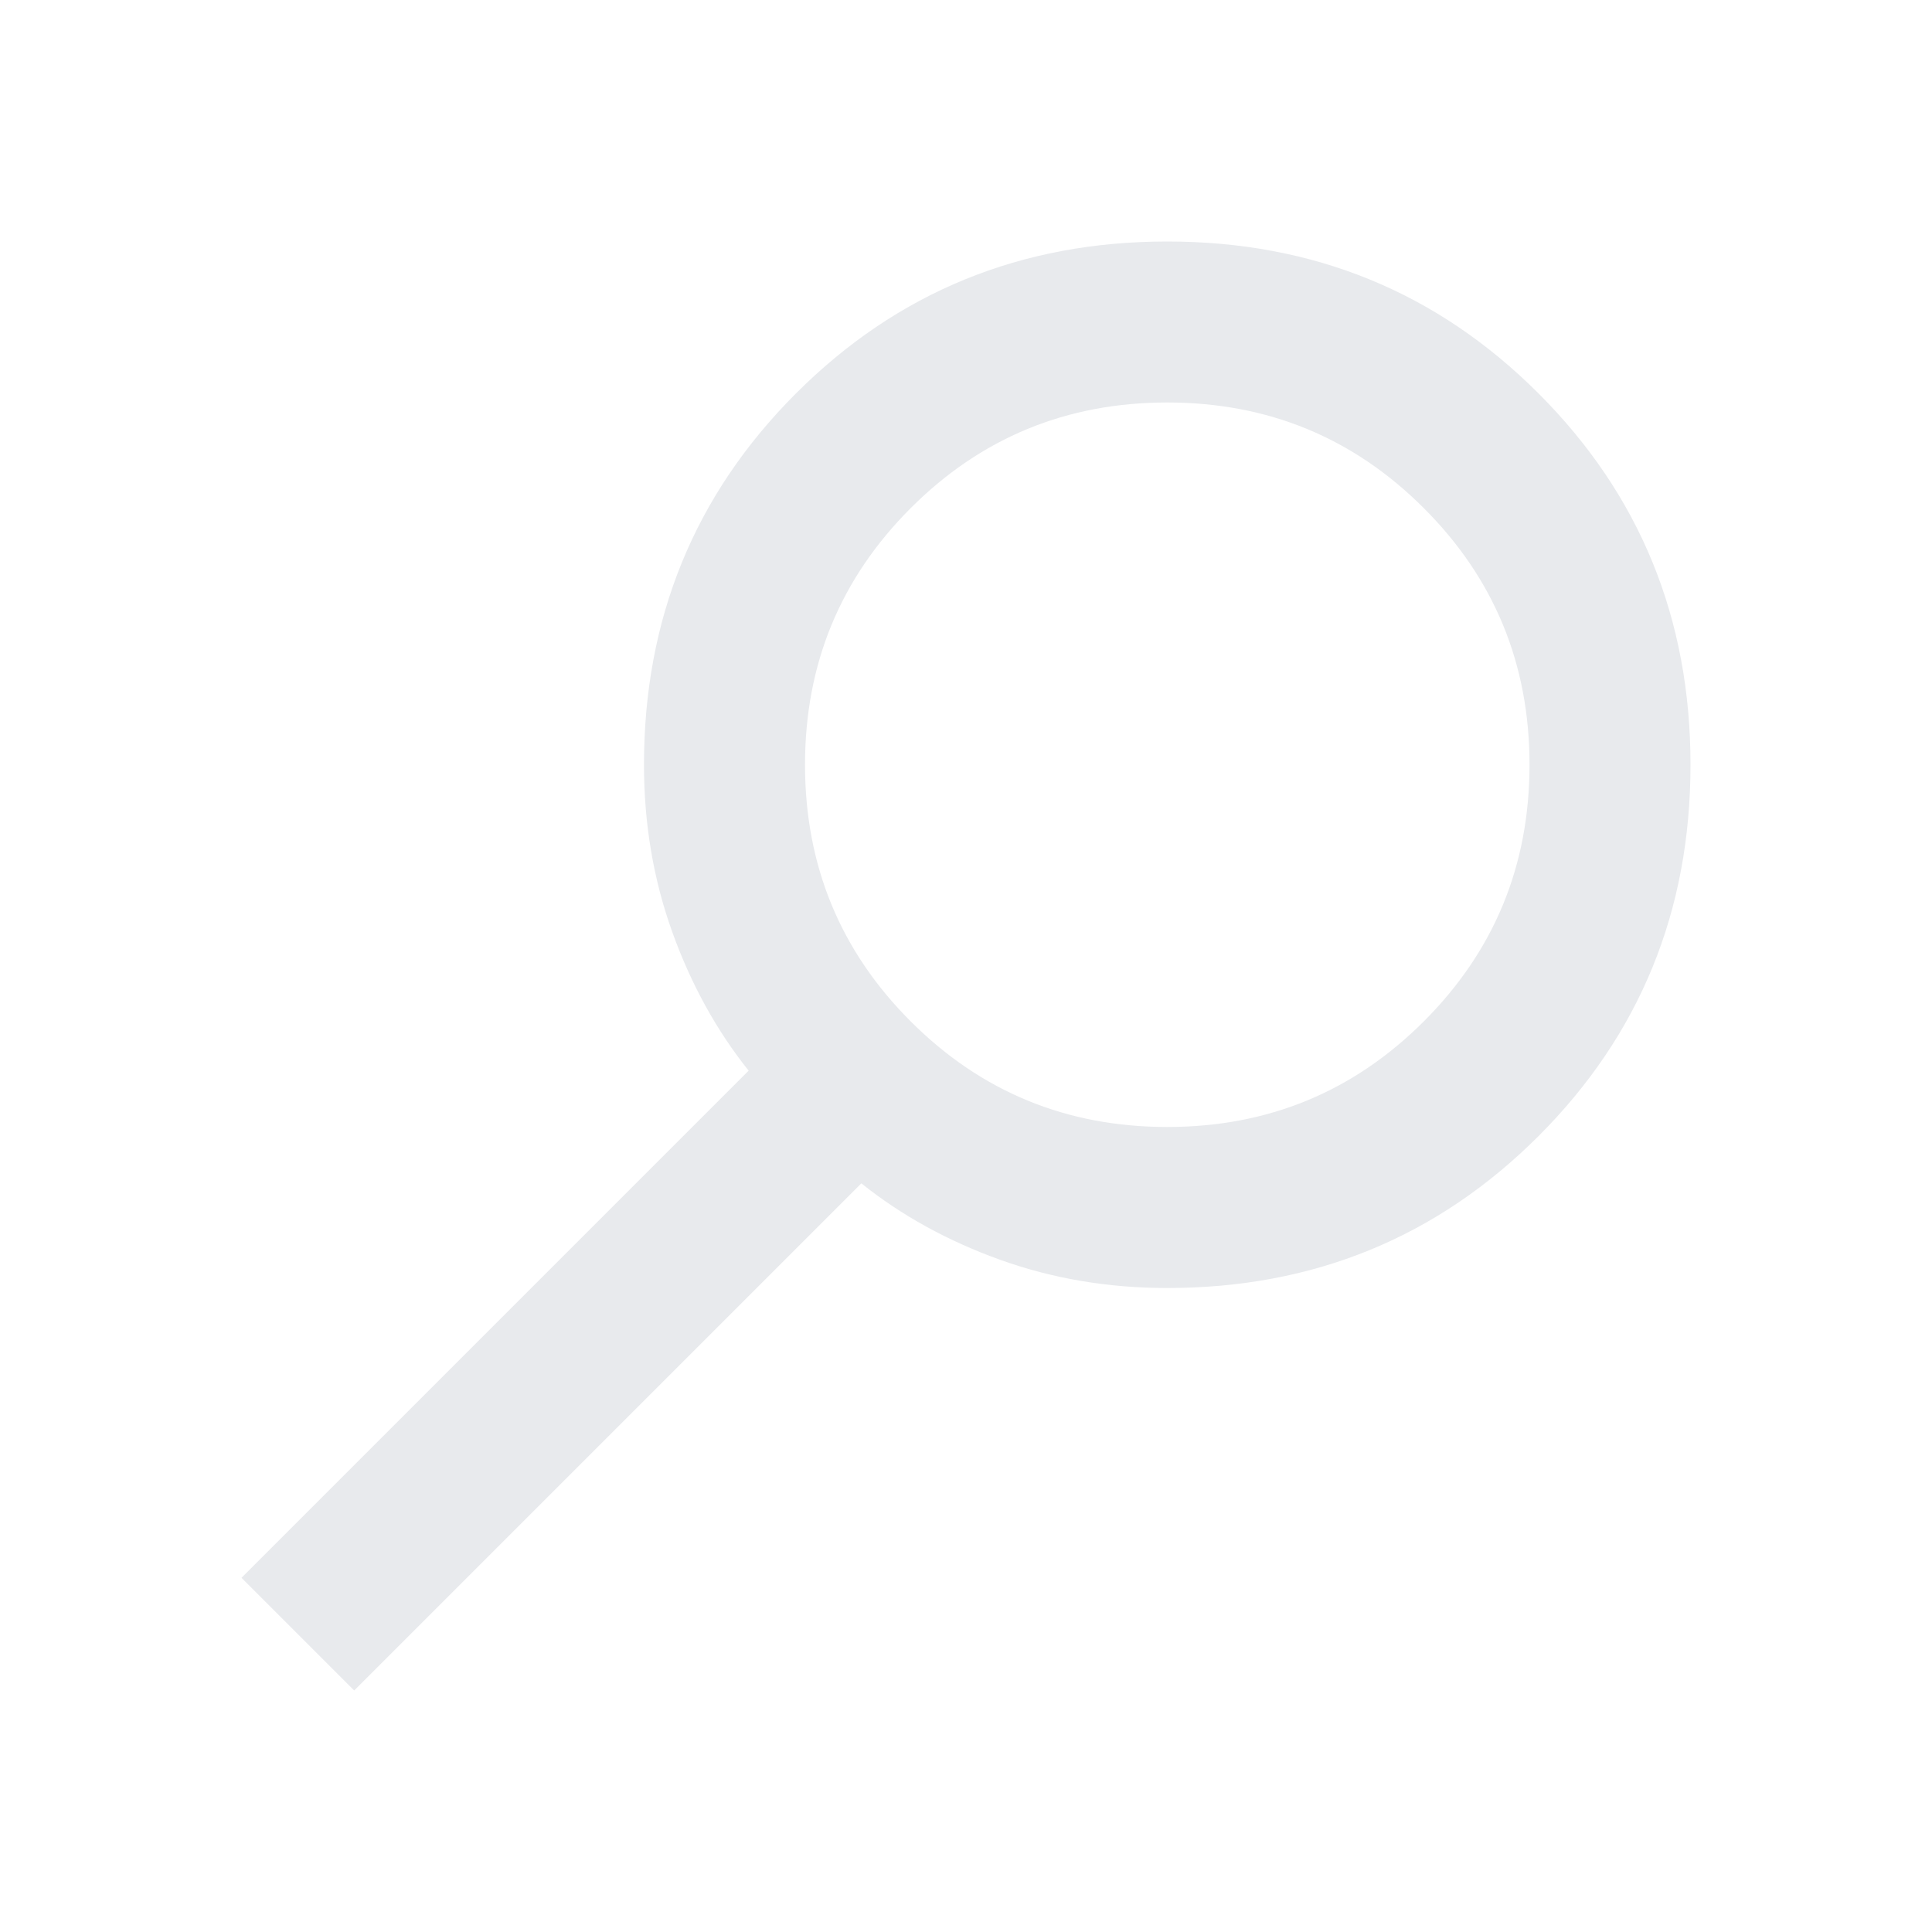 <svg width="40" height="40" viewBox="0 0 40 40" fill="none" xmlns="http://www.w3.org/2000/svg">
<g id="search 1">
<path id="Vector" d="M5 32.667L15.5 22.167C14.833 21.333 14.306 20.375 13.917 19.292C13.528 18.208 13.333 17.056 13.333 15.833C13.333 12.806 14.382 10.243 16.479 8.146C18.576 6.049 21.139 5 24.167 5C27.194 5 29.757 6.049 31.854 8.146C33.951 10.243 35 12.806 35 15.833C35 18.861 33.951 21.424 31.854 23.521C29.757 25.618 27.194 26.667 24.167 26.667C22.944 26.667 21.792 26.472 20.708 26.083C19.625 25.694 18.667 25.167 17.833 24.5L7.333 35L5 32.667ZM16.667 15.833C16.667 17.917 17.396 19.688 18.854 21.146C20.312 22.604 22.083 23.333 24.167 23.333C26.25 23.333 28.021 22.604 29.479 21.146C30.938 19.688 31.667 17.917 31.667 15.833C31.667 13.75 30.938 11.979 29.479 10.521C28.021 9.062 26.25 8.333 24.167 8.333C22.083 8.333 20.312 9.062 18.854 10.521C17.396 11.979 16.667 13.75 16.667 15.833Z" fill="#E8EAED"/>
</g>
</svg>
